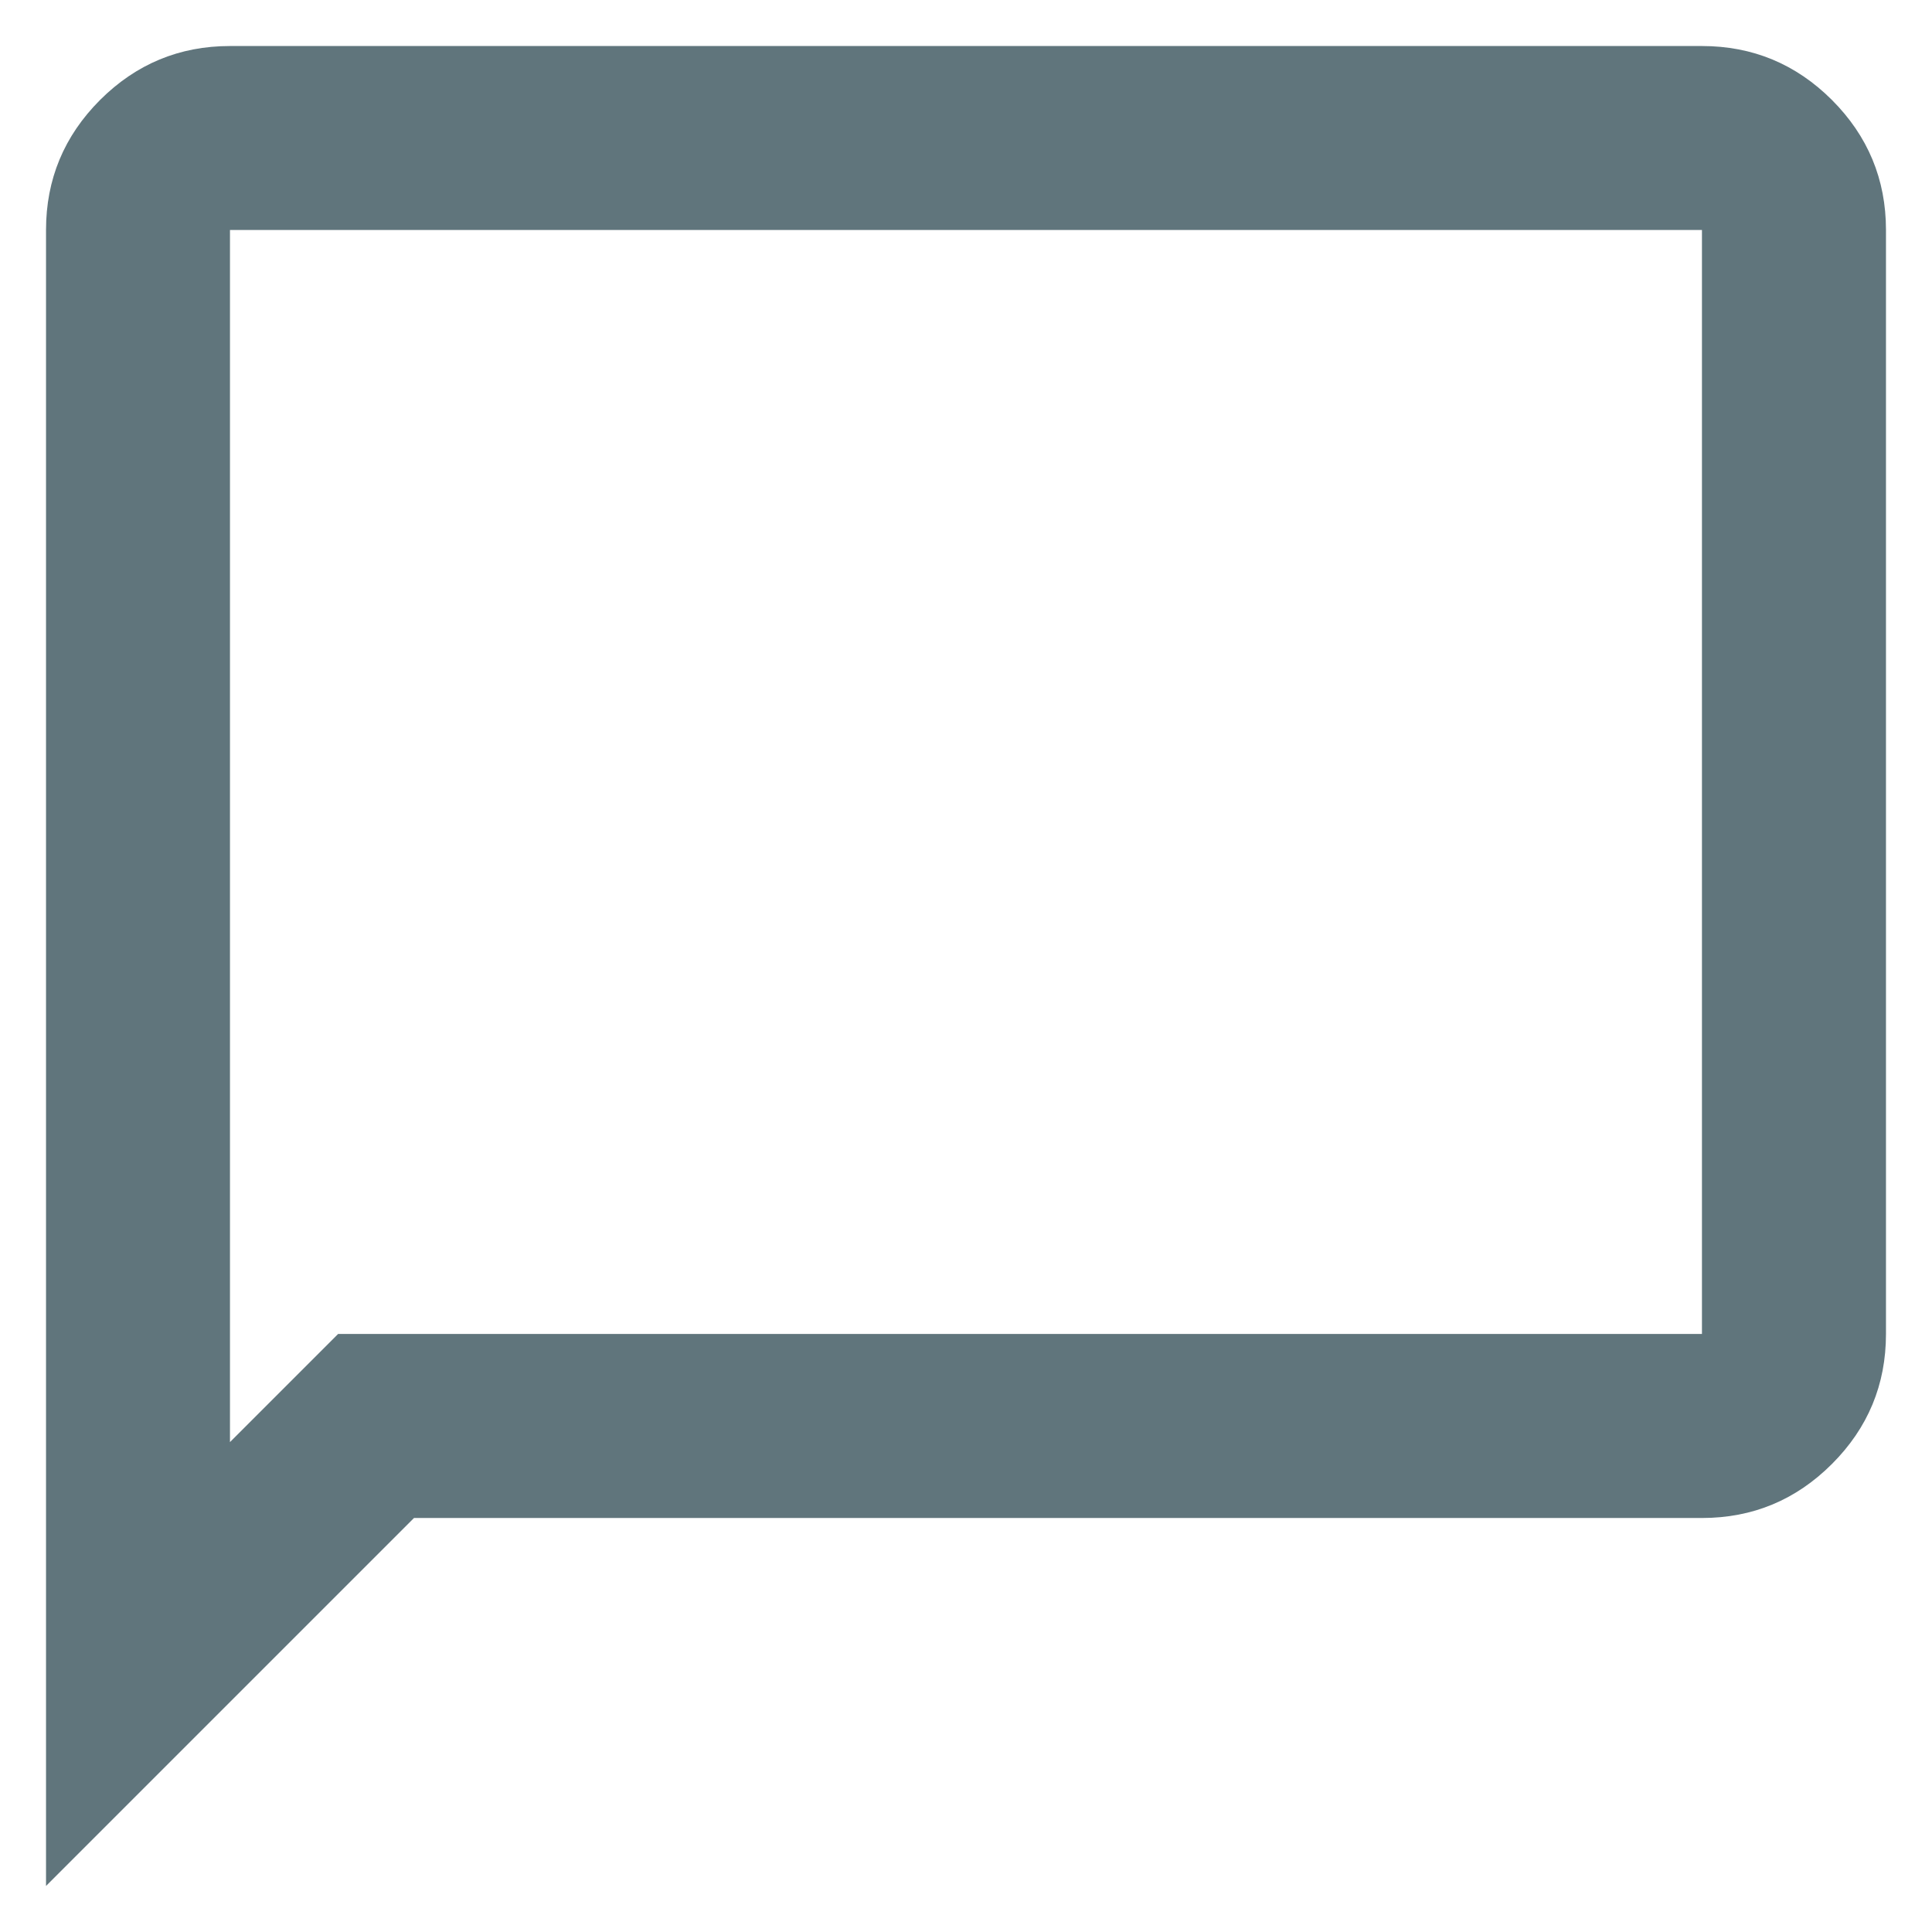 <svg width="28" height="28" viewBox="0 0 28 28" fill="none" xmlns="http://www.w3.org/2000/svg">
<path d="M0.667 27.333V3.333C0.667 2.6 0.928 1.972 1.45 1.449C1.972 0.928 2.6 0.667 3.333 0.667H24.666C25.4 0.667 26.028 0.928 26.55 1.449C27.072 1.972 27.333 2.6 27.333 3.333V19.333C27.333 20.067 27.072 20.695 26.55 21.217C26.028 21.739 25.4 22 24.666 22H6L0.667 27.333ZM3.333 20.9L4.9 19.333H24.666V3.333H3.333V20.9Z" fill="#60757C"/>
</svg>
